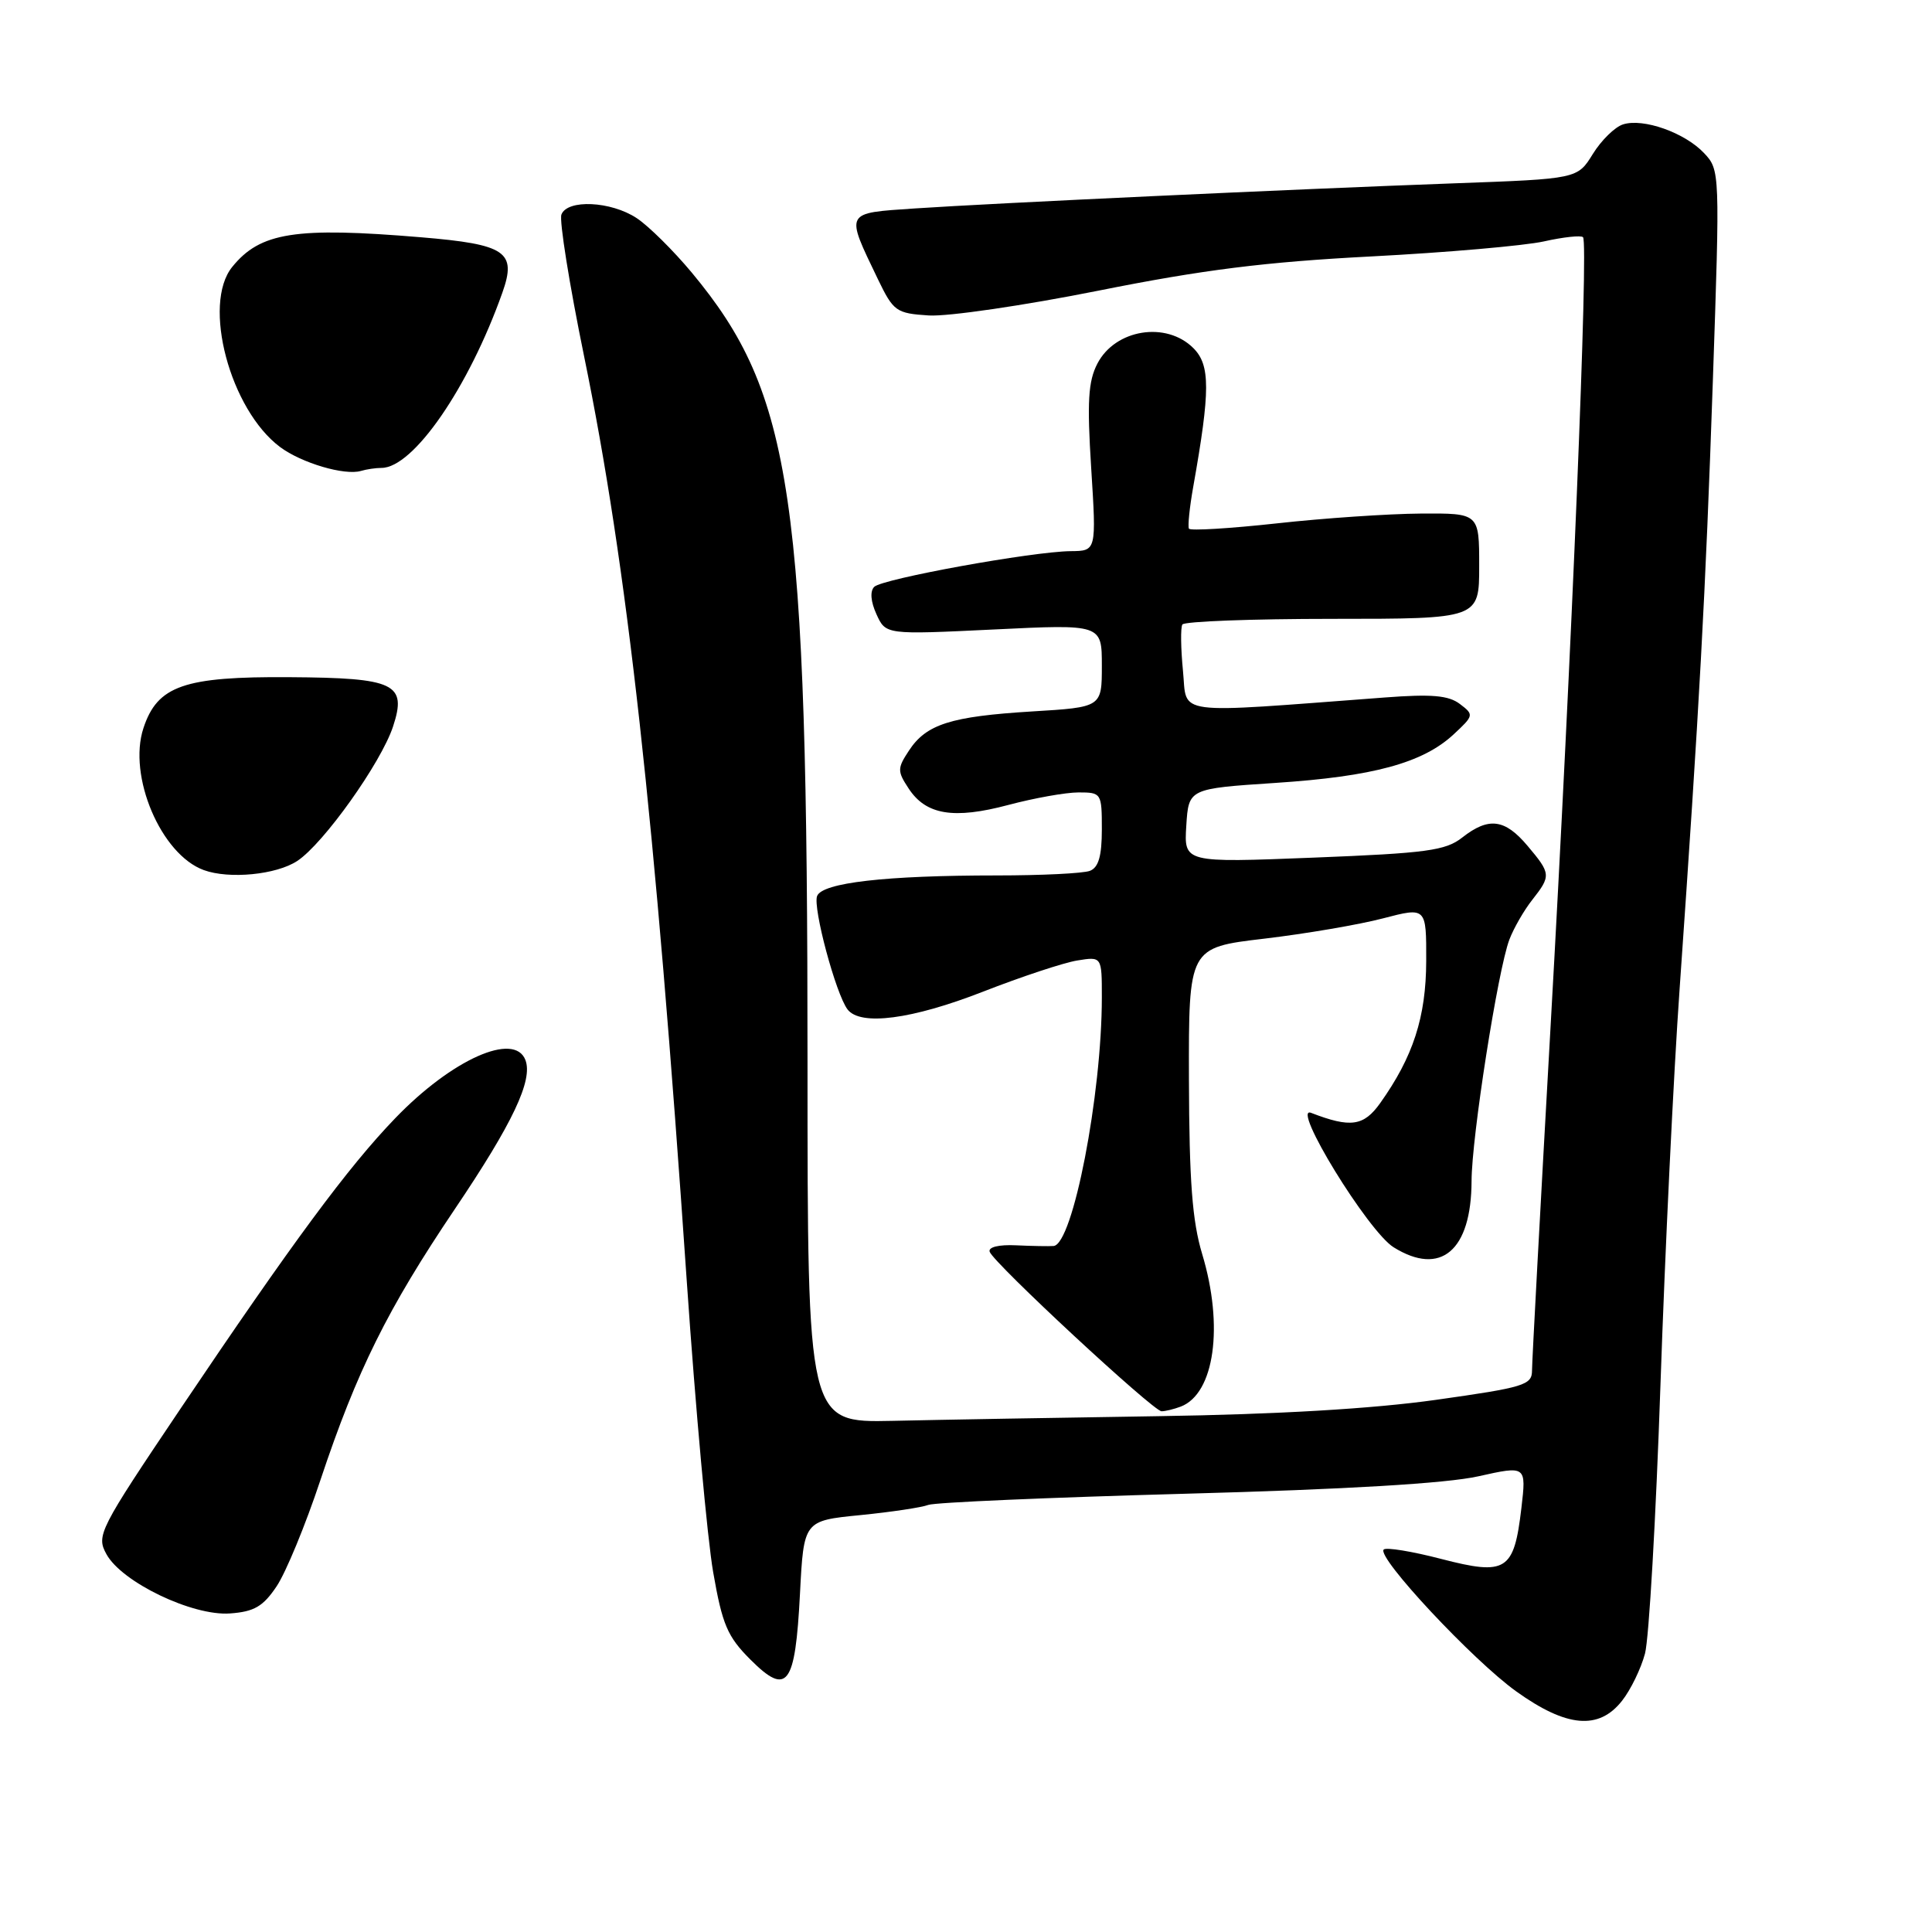 <?xml version="1.0" encoding="UTF-8" standalone="no"?>
<!DOCTYPE svg PUBLIC "-//W3C//DTD SVG 1.1//EN" "http://www.w3.org/Graphics/SVG/1.1/DTD/svg11.dtd" >
<svg xmlns="http://www.w3.org/2000/svg" xmlns:xlink="http://www.w3.org/1999/xlink" version="1.1" viewBox="0 0 256 256">
 <g >
 <path fill="currentColor"
d=" M 214.93 225.36 C 216.07 223.92 217.44 221.10 217.97 219.11 C 218.50 217.13 219.42 201.10 220.02 183.50 C 220.62 165.90 221.76 142.28 222.56 131.00 C 225.17 93.75 225.99 78.80 226.96 50.52 C 227.91 22.80 227.90 22.52 225.81 20.30 C 223.26 17.58 217.75 15.63 215.07 16.48 C 213.98 16.82 212.18 18.59 211.06 20.40 C 209.02 23.70 209.02 23.70 192.76 24.29 C 171.34 25.07 131.64 26.92 121.21 27.62 C 111.83 28.26 111.99 27.96 116.33 37.00 C 118.39 41.26 118.74 41.52 123.07 41.80 C 125.59 41.96 135.71 40.48 145.57 38.51 C 159.41 35.74 167.65 34.71 181.68 33.98 C 191.68 33.46 201.98 32.56 204.57 31.99 C 207.15 31.41 209.49 31.16 209.76 31.43 C 210.50 32.17 208.27 86.33 205.46 136.00 C 204.11 159.92 203.00 180.44 203.00 181.60 C 203.00 183.53 201.96 183.84 190.25 185.49 C 181.87 186.67 169.28 187.41 153.50 187.65 C 140.30 187.85 124.44 188.13 118.25 188.27 C 107.00 188.51 107.00 188.51 107.00 140.90 C 107.00 65.62 105.04 52.22 91.68 36.14 C 89.23 33.20 85.94 29.94 84.36 28.90 C 80.95 26.65 75.17 26.38 74.39 28.43 C 74.09 29.22 75.44 37.66 77.39 47.18 C 83.11 75.03 86.78 108.15 91.01 169.89 C 92.16 186.61 93.73 203.90 94.50 208.33 C 95.71 215.27 96.38 216.85 99.43 219.90 C 104.32 224.79 105.37 223.40 106.00 211.20 C 106.50 201.50 106.50 201.50 114.00 200.76 C 118.12 200.35 122.17 199.74 123.00 199.41 C 123.83 199.08 139.12 198.42 157.00 197.93 C 178.43 197.35 191.67 196.56 195.88 195.62 C 202.25 194.20 202.25 194.20 201.59 199.85 C 200.61 208.16 199.60 208.80 190.98 206.57 C 187.10 205.56 183.67 205.00 183.35 205.32 C 182.36 206.30 195.16 220.00 200.91 224.12 C 207.58 228.90 211.85 229.28 214.93 225.36 Z  M 36.65 210.20 C 37.87 208.39 40.49 202.05 42.46 196.11 C 47.31 181.58 51.33 173.47 60.30 160.16 C 67.94 148.83 70.64 143.12 69.62 140.46 C 68.17 136.67 59.88 140.37 52.37 148.17 C 46.12 154.65 38.74 164.64 23.93 186.64 C 13.10 202.74 12.74 203.45 14.10 205.93 C 16.13 209.65 25.51 214.15 30.47 213.79 C 33.68 213.56 34.86 212.87 36.65 210.20 Z  M 156.46 186.38 C 160.93 184.66 162.18 175.72 159.29 166.15 C 157.98 161.79 157.58 156.52 157.54 143.03 C 157.50 125.56 157.50 125.56 167.50 124.38 C 173.00 123.73 180.09 122.52 183.25 121.69 C 189.00 120.19 189.00 120.19 188.98 127.34 C 188.96 134.77 187.25 140.03 182.88 146.17 C 180.70 149.23 178.96 149.48 173.73 147.46 C 170.99 146.39 181.27 163.16 184.66 165.27 C 190.91 169.16 194.96 165.72 194.99 156.50 C 195.00 150.68 198.48 128.50 200.00 124.50 C 200.57 123.00 201.93 120.63 203.02 119.25 C 205.54 116.04 205.52 115.77 202.41 112.08 C 199.40 108.50 197.25 108.23 193.75 110.98 C 191.55 112.71 189.04 113.05 174.05 113.64 C 156.88 114.32 156.88 114.32 157.19 109.41 C 157.50 104.50 157.50 104.50 169.00 103.74 C 181.95 102.89 188.52 101.10 192.60 97.32 C 195.30 94.81 195.33 94.71 193.44 93.28 C 191.94 92.14 189.70 91.95 183.50 92.42 C 154.98 94.56 157.34 94.87 156.75 88.89 C 156.46 85.92 156.42 83.16 156.67 82.75 C 156.92 82.34 165.87 82.00 176.56 82.00 C 196.00 82.00 196.00 82.00 196.00 75.00 C 196.00 68.00 196.00 68.00 188.25 68.05 C 183.99 68.08 175.41 68.66 169.18 69.35 C 162.96 70.03 157.72 70.35 157.54 70.05 C 157.37 69.75 157.62 67.25 158.11 64.50 C 160.38 51.74 160.38 48.38 158.13 46.13 C 154.53 42.53 147.77 43.62 145.41 48.18 C 144.19 50.53 144.03 53.22 144.59 62.05 C 145.28 73.00 145.28 73.00 141.89 73.03 C 136.80 73.08 116.91 76.69 115.84 77.76 C 115.26 78.34 115.37 79.72 116.14 81.40 C 117.37 84.10 117.37 84.10 131.68 83.41 C 146.00 82.71 146.00 82.71 146.00 88.21 C 146.00 93.71 146.00 93.71 136.75 94.27 C 125.98 94.93 122.73 95.96 120.44 99.46 C 118.89 101.81 118.89 102.19 120.40 104.48 C 122.69 107.98 126.36 108.59 133.61 106.66 C 137.03 105.75 141.22 105.00 142.91 105.00 C 145.94 105.00 146.00 105.09 146.00 109.89 C 146.00 113.43 145.56 114.95 144.42 115.39 C 143.55 115.73 137.99 116.00 132.06 116.00 C 117.35 116.00 108.95 116.96 108.27 118.73 C 107.68 120.26 110.75 131.70 112.30 133.75 C 113.99 135.98 120.84 135.08 130.26 131.40 C 135.33 129.42 140.94 127.56 142.74 127.27 C 146.00 126.74 146.00 126.74 146.00 132.15 C 146.00 145.08 142.16 164.87 139.61 165.10 C 139.00 165.15 136.76 165.11 134.64 165.01 C 132.33 164.90 130.92 165.25 131.14 165.87 C 131.66 167.37 152.82 187.00 153.91 187.00 C 154.42 187.00 155.56 186.72 156.46 186.38 Z  M 39.39 114.08 C 42.87 111.79 50.48 101.10 52.08 96.27 C 53.95 90.58 52.36 89.82 38.37 89.73 C 24.38 89.63 20.86 90.86 19.01 96.47 C 16.91 102.82 21.33 113.22 27.00 115.29 C 30.36 116.52 36.62 115.91 39.39 114.08 Z  M 50.55 62.00 C 54.76 62.00 62.11 51.35 66.57 38.77 C 68.49 33.36 67.05 32.38 55.79 31.44 C 39.14 30.05 34.48 30.78 30.77 35.37 C 26.76 40.32 30.48 54.29 37.12 59.24 C 39.95 61.35 45.67 63.04 47.83 62.40 C 48.56 62.18 49.79 62.00 50.55 62.00 Z "/>
</g>
</svg>